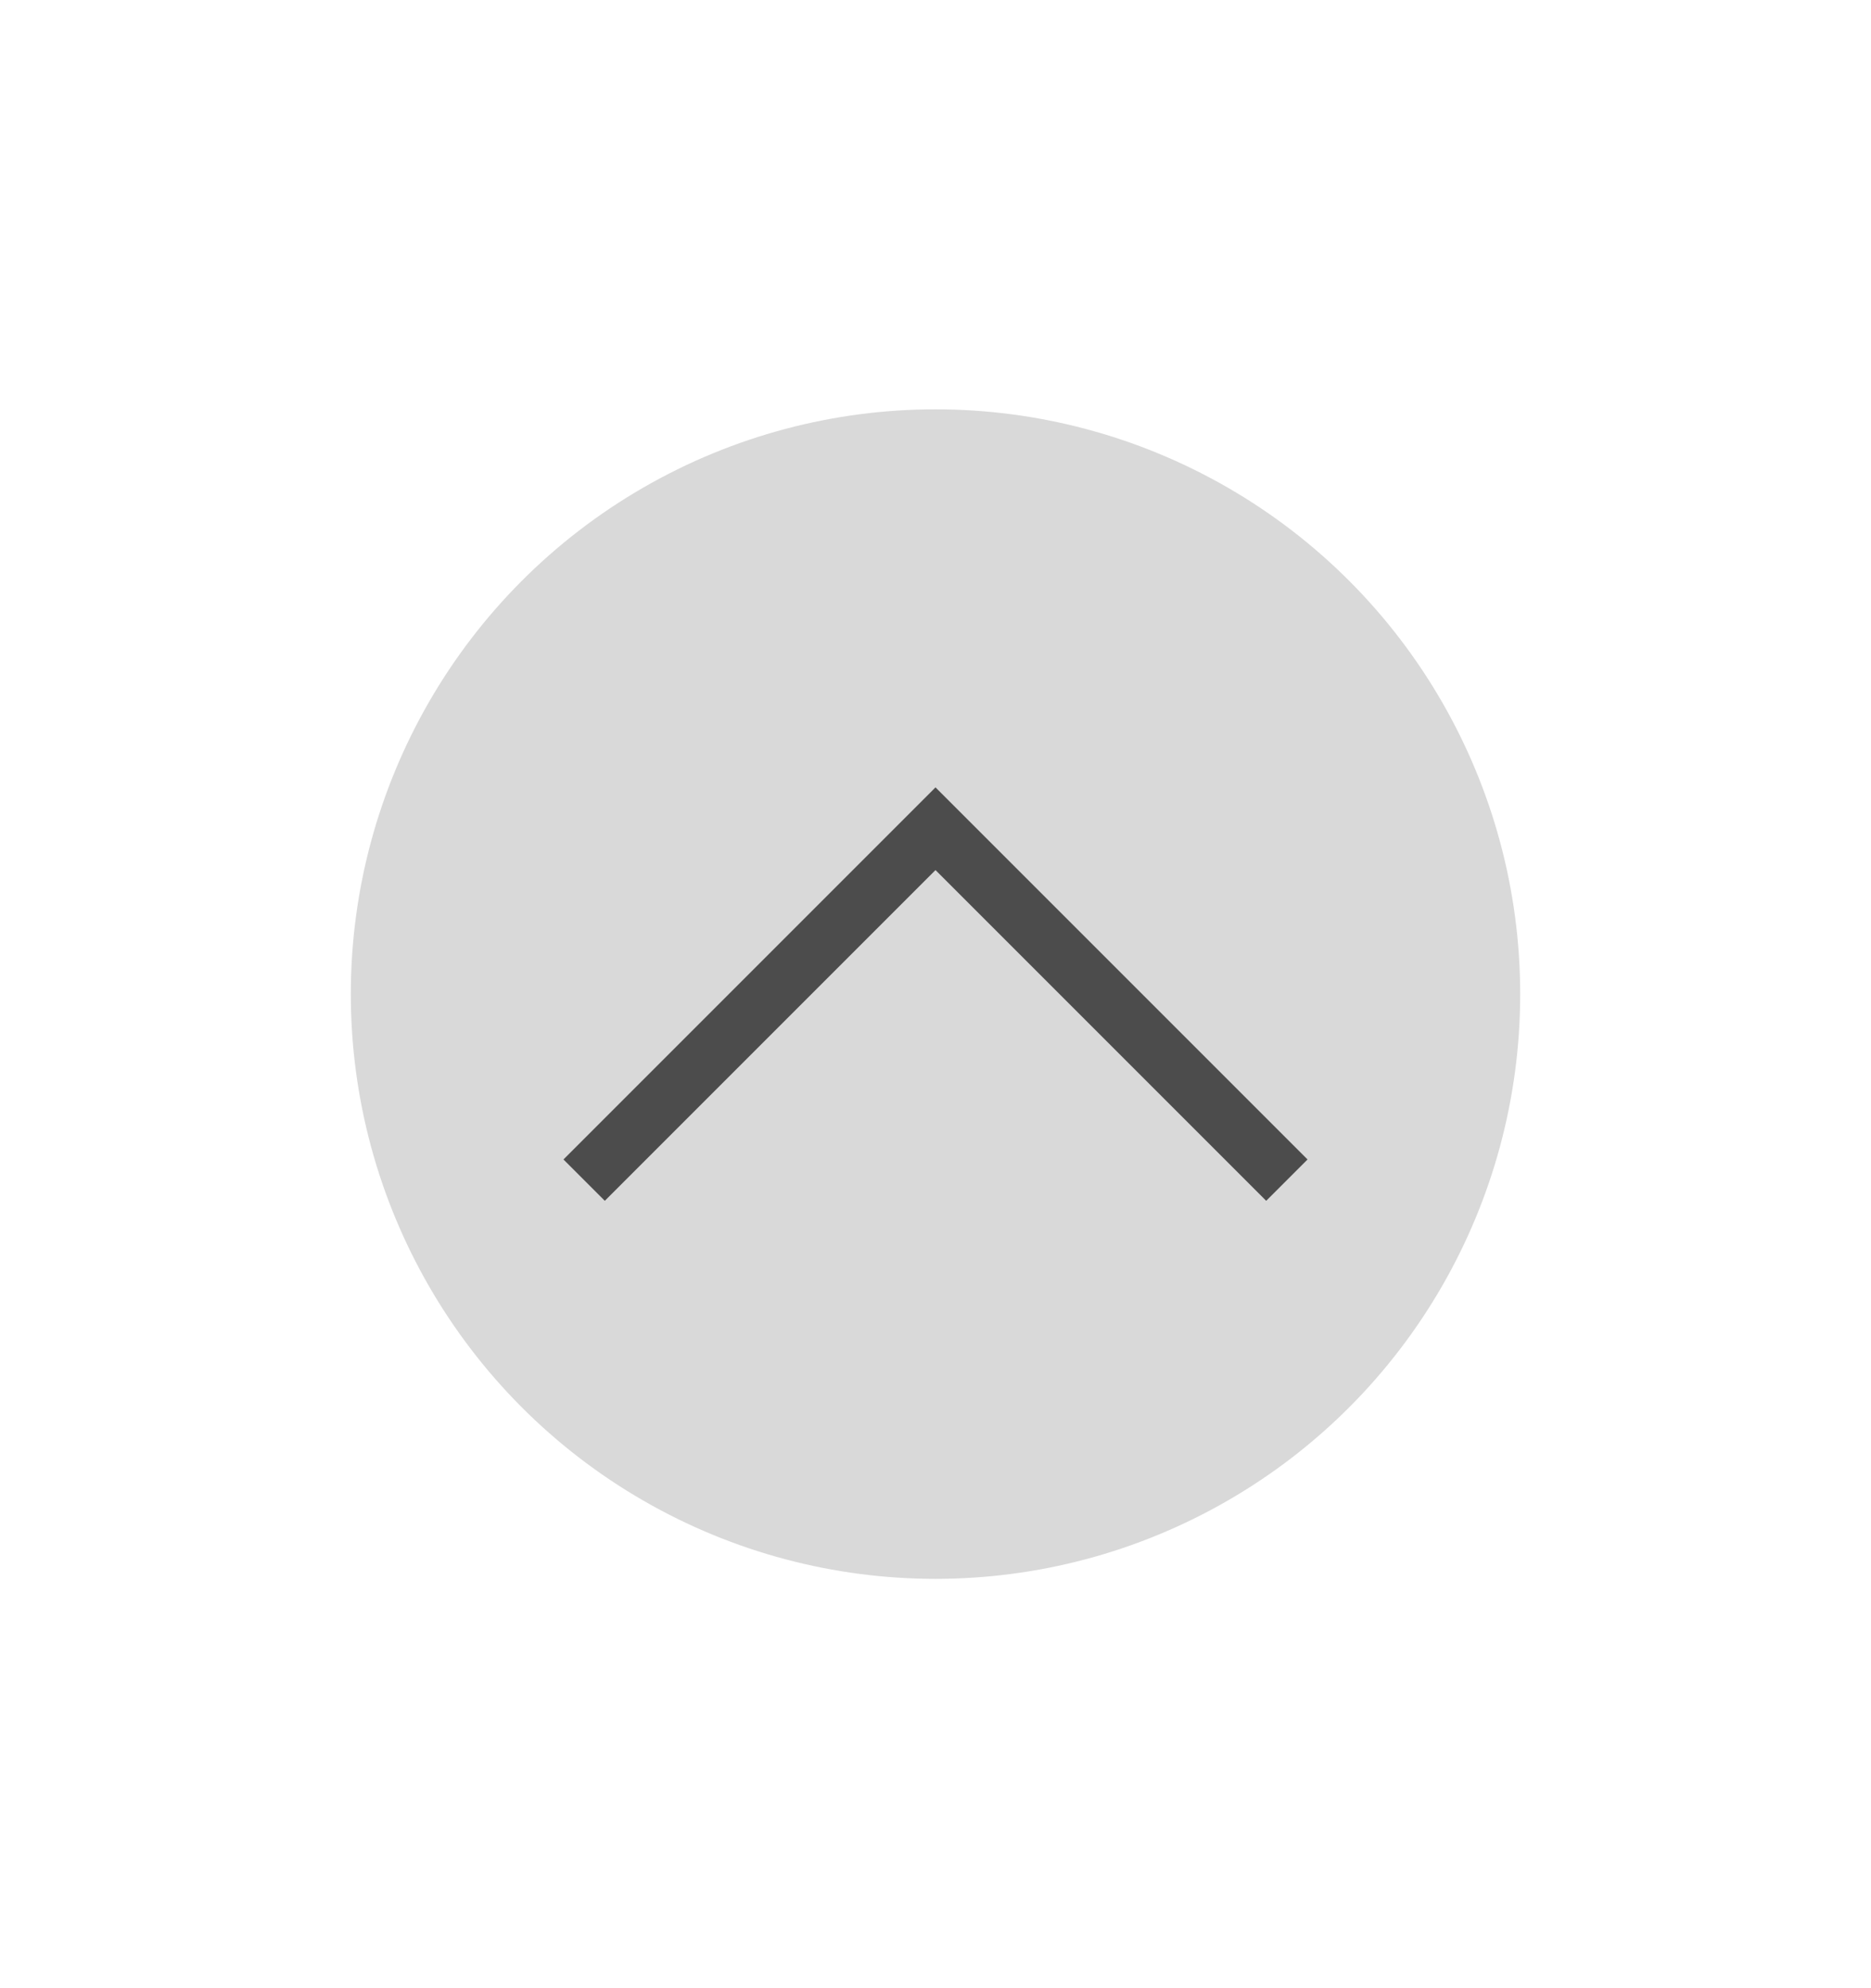 <svg xmlns="http://www.w3.org/2000/svg" width="64" height="68"><g transform="matrix(2 0 0 2 -502 -1212.724)"><path d="M21 585.362h32v34H21z" style="fill:none" transform="translate(230 21)"/><circle cx="267" cy="623.362" r="10" style="opacity:.15;fill:#000;fill-opacity:1;stroke-width:10;stroke-linecap:round;stroke-linejoin:round;paint-order:stroke fill markers"/><path fill="#fafafa" d="m267 619.827-6.363 6.363.707.707 5.656-5.656 5.656 5.656.707-.707-5.656-5.656z" opacity=".75" style="opacity:.65;fill:#000"/></g></svg>